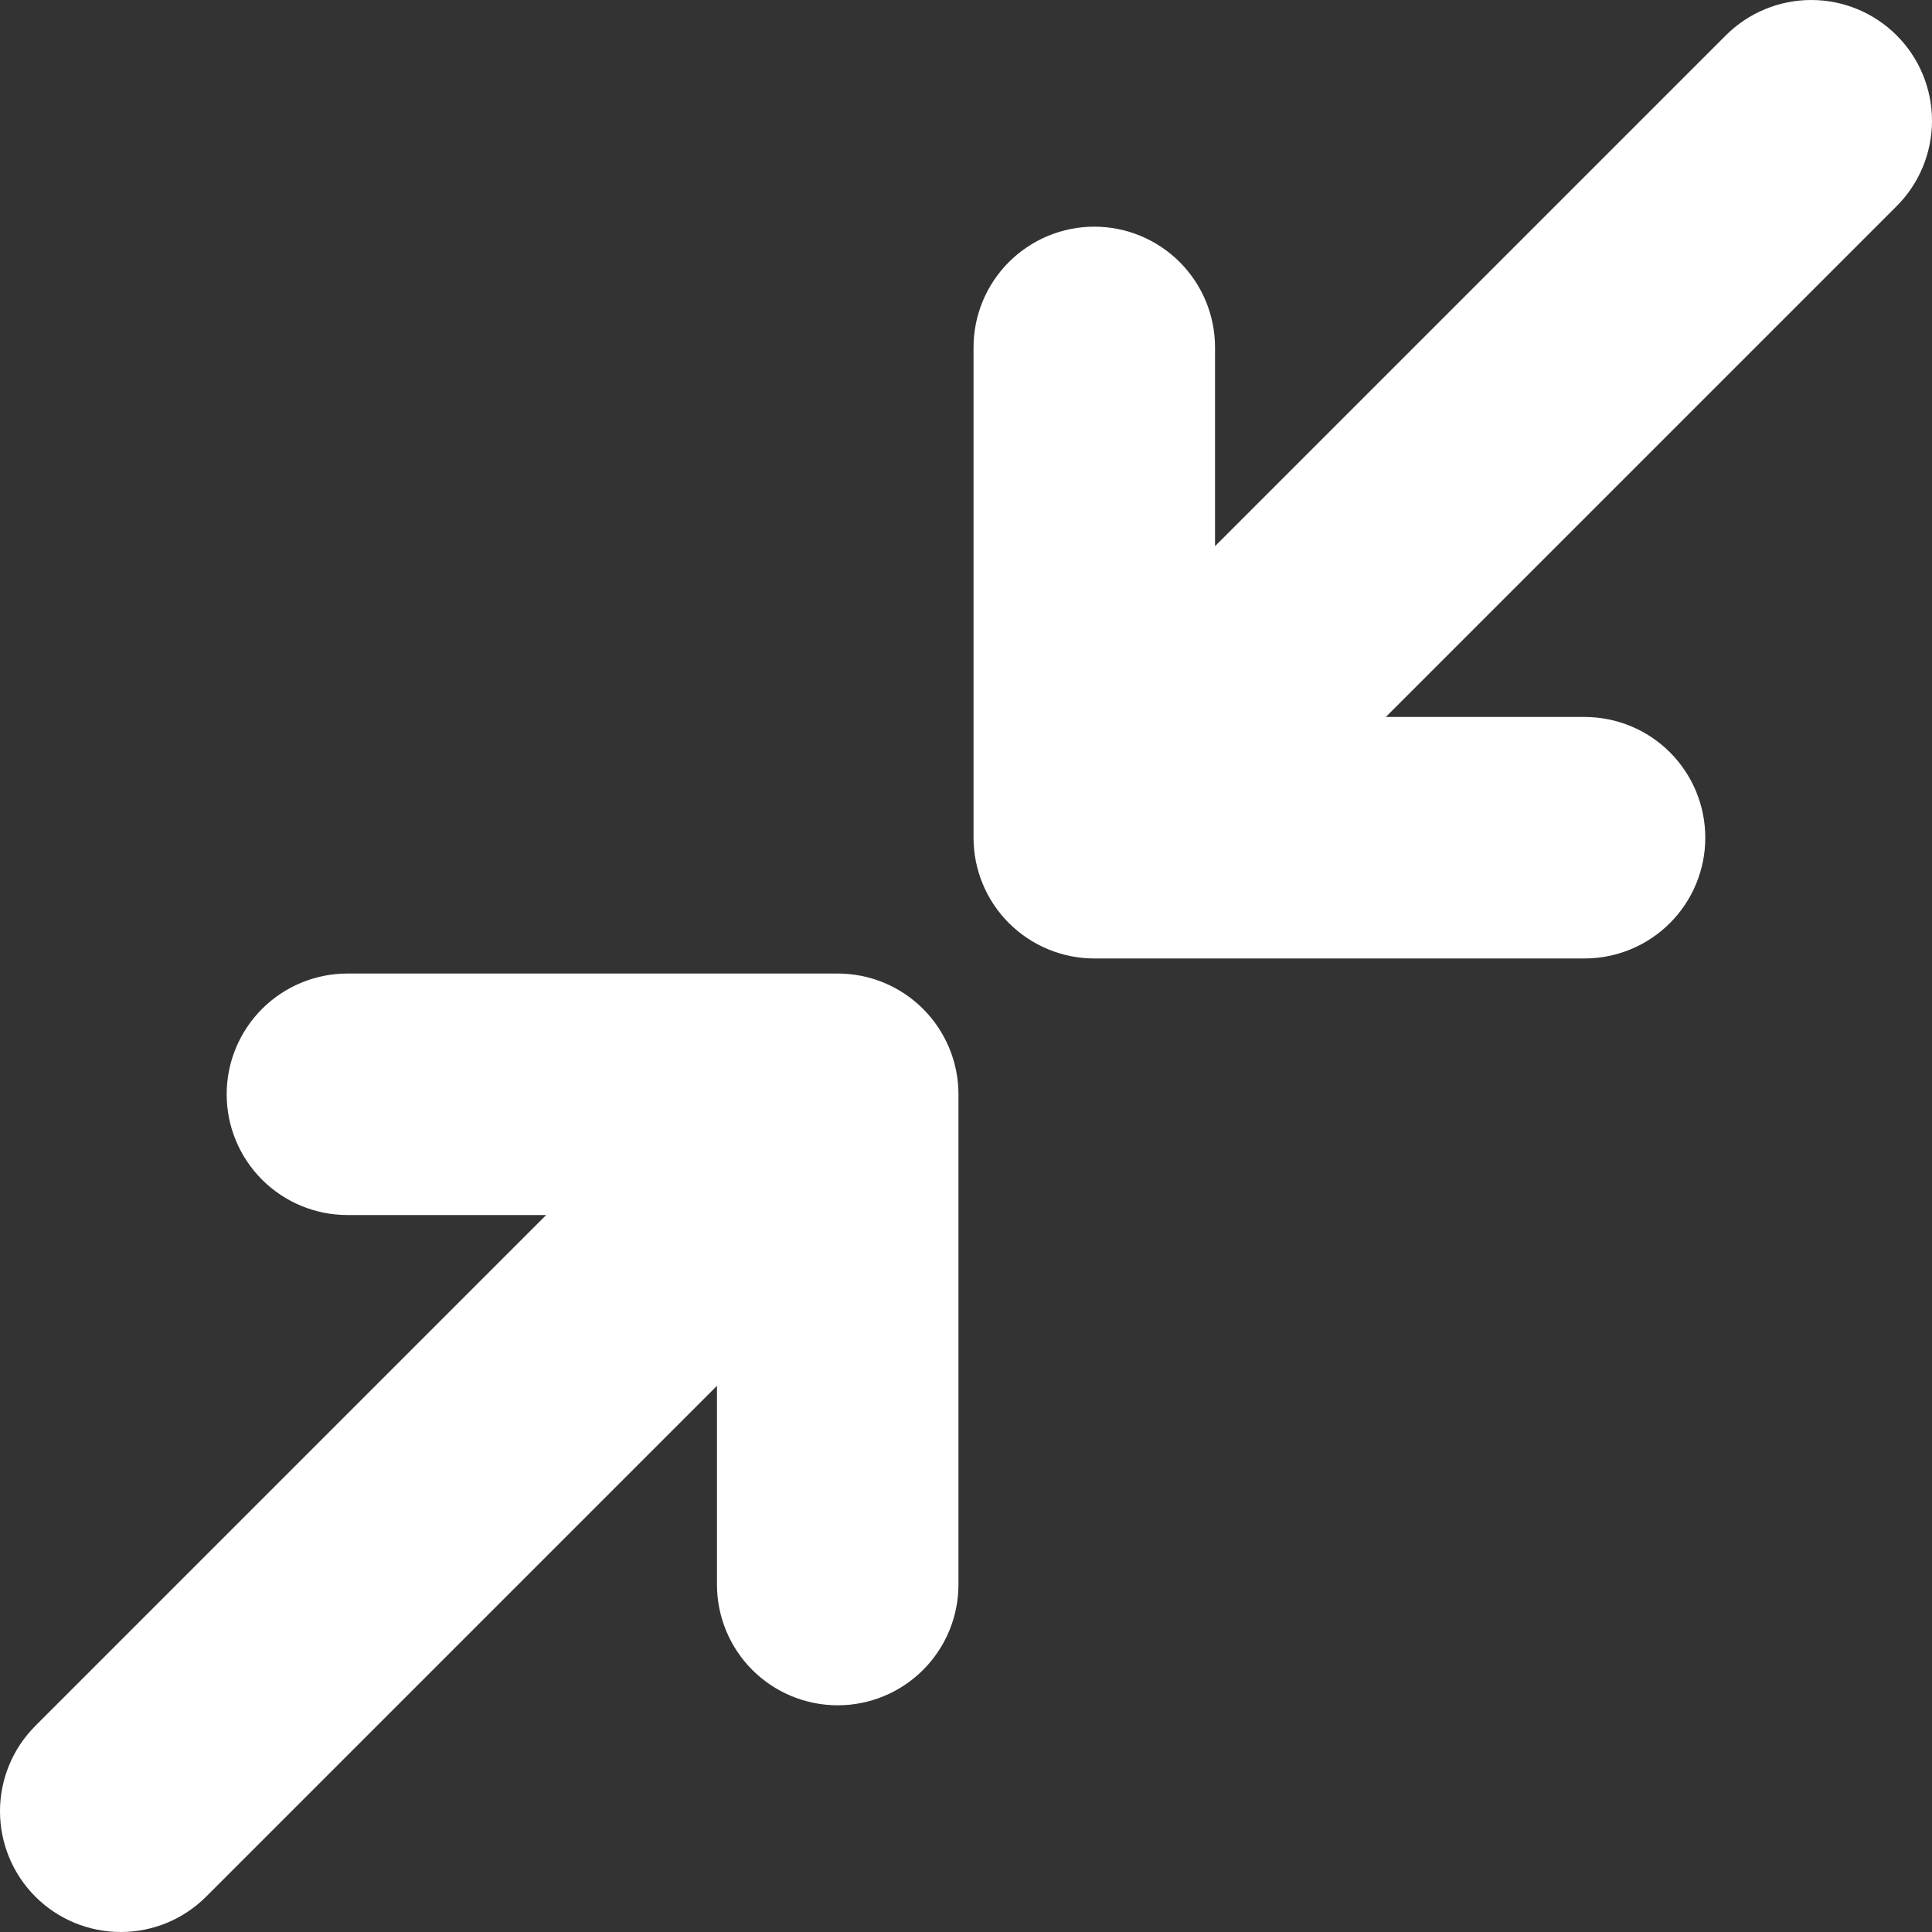 <svg width="50" height="50" viewBox="0 0 50 50" fill="none" xmlns="http://www.w3.org/2000/svg">
<rect x="0" y="0" width="50" height="50" fill="#333333" stroke="none"/>
<g clip-path="url(#clip0_8756_3041)">
<path d="M49.085 0.915C49.671 1.501 50 2.296 50 3.125C50 3.954 49.671 4.749 49.085 5.335L35.865 18.555H41.008C41.837 18.555 42.632 18.884 43.218 19.47C43.804 20.056 44.133 20.851 44.133 21.68C44.133 22.508 43.804 23.303 43.218 23.889C42.632 24.475 41.837 24.805 41.008 24.805H28.32C27.491 24.805 26.697 24.475 26.11 23.889C25.524 23.303 25.195 22.508 25.195 21.68V8.991C25.195 8.163 25.524 7.368 26.11 6.782C26.697 6.196 27.491 5.866 28.32 5.866C29.149 5.866 29.944 6.196 30.53 6.782C31.116 7.368 31.445 8.163 31.445 8.991V14.135L44.665 0.915C45.251 0.329 46.046 0 46.875 0C47.704 0 48.498 0.329 49.085 0.915ZM0.915 49.085C1.501 49.671 2.296 50 3.125 50C3.954 50 4.749 49.671 5.335 49.085L18.555 35.865V41.008C18.555 41.837 18.884 42.632 19.47 43.218C20.056 43.804 20.851 44.133 21.68 44.133C22.508 44.133 23.303 43.804 23.889 43.218C24.475 42.632 24.805 41.837 24.805 41.008V28.32C24.805 27.491 24.475 26.697 23.889 26.11C23.303 25.524 22.508 25.195 21.68 25.195H8.991C8.163 25.195 7.368 25.524 6.782 26.11C6.196 26.697 5.866 27.491 5.866 28.32C5.866 29.149 6.196 29.944 6.782 30.53C7.368 31.116 8.163 31.445 8.991 31.445H14.135L0.915 44.665C0.329 45.251 0 46.046 0 46.875C0 47.704 0.329 48.498 0.915 49.085Z" fill="white"/>
</g>
<defs>
<clipPath id="clip0_8756_3041">
<rect width="50" height="50" fill="white"/>
</clipPath>
</defs>
</svg>

